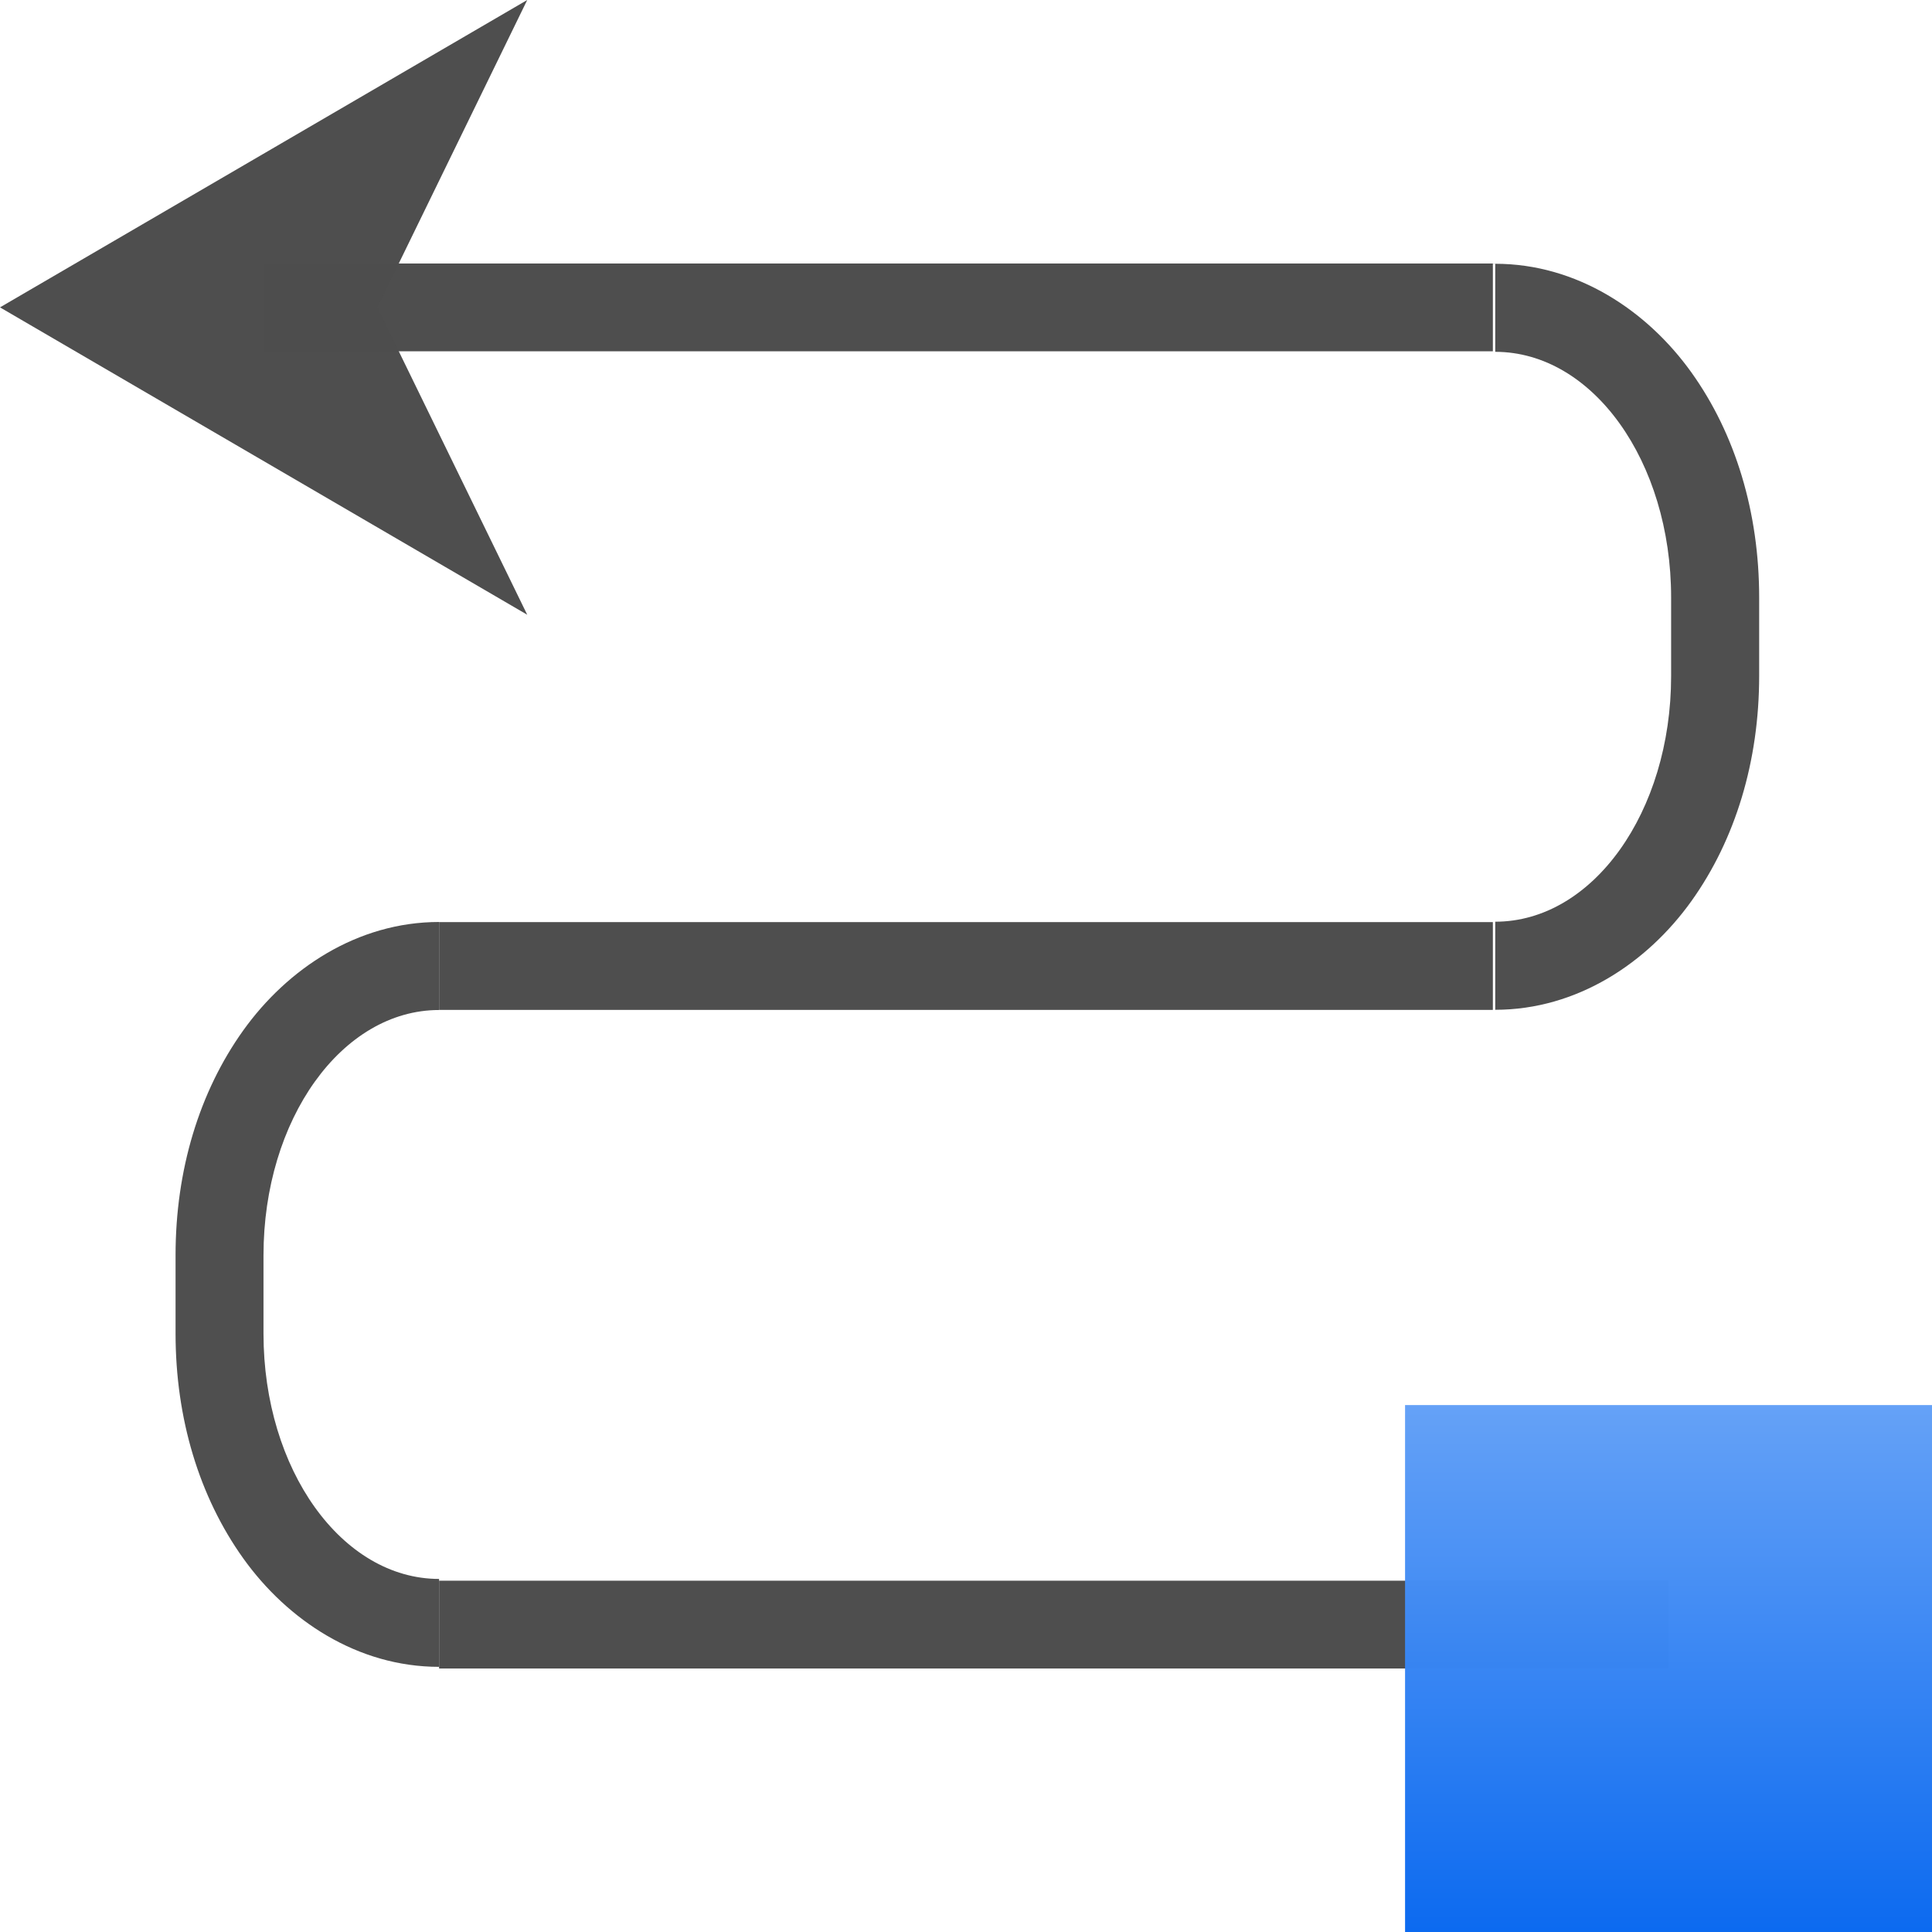 <?xml version="1.0" encoding="UTF-8" standalone="no"?>
<!-- Created with Inkscape (http://www.inkscape.org/) -->

<svg
   xmlns:dc="http://purl.org/dc/elements/1.1/"
   xmlns:cc="http://creativecommons.org/ns#"
   xmlns:rdf="http://www.w3.org/1999/02/22-rdf-syntax-ns#"
   xmlns:svg="http://www.w3.org/2000/svg"
   xmlns="http://www.w3.org/2000/svg"
   xmlns:xlink="http://www.w3.org/1999/xlink"
   xmlns:sodipodi="http://sodipodi.sourceforge.net/DTD/sodipodi-0.dtd"
   xmlns:inkscape="http://www.inkscape.org/namespaces/inkscape"
   width="128"
   height="128"
   viewBox="0 0 33.867 33.867"
   version="1.1"
   id="svg1022"
   inkscape:version="0.92.3 (unknown)"
   sodipodi:docname="lc_connectorcurvearrowstart.svg"
   inkscape:export-filename="/home/rizmut/Dokumen/Rizmut/Github/libreoffice-style-karasa-jaga/build/images_karasa_Jaga/cmd/lc_connectorcurvearrowstart.png"
   inkscape:export-xdpi="16.500002"
   inkscape:export-ydpi="16.500002">
  <defs
     id="defs1016">
    <linearGradient
       gradientTransform="translate(0,-2.0436626e-6)"
       inkscape:collect="always"
       xlink:href="#linearGradient6330"
       id="linearGradient44169"
       x1="-29.248"
       y1="-297"
       x2="-29.248"
       y2="-280.067"
       gradientUnits="userSpaceOnUse" />
    <linearGradient
       id="linearGradient6330">
      <stop
         id="stop6332"
         offset="0"
         style="stop-color:#0968ef;stop-opacity:1;" />
      <stop
         id="stop6334"
         offset="1"
         style="stop-color:#aecffc;stop-opacity:1;" />
    </linearGradient>
  </defs>
  <sodipodi:namedview
     id="base"
     pagecolor="#ffffff"
     bordercolor="#666666"
     borderopacity="1.0"
     inkscape:pageopacity="0.0"
     inkscape:pageshadow="2"
     inkscape:zoom="1.4"
     inkscape:cx="200.94341"
     inkscape:cy="-49.536339"
     inkscape:document-units="mm"
     inkscape:current-layer="layer1"
     showgrid="true"
     units="px"
     inkscape:window-width="1366"
     inkscape:window-height="706"
     inkscape:window-x="0"
     inkscape:window-y="0"
     inkscape:window-maximized="1"
     inkscape:snap-grids="false"
     inkscape:snap-smooth-nodes="false">
    <inkscape:grid
       type="xygrid"
       id="grid1570"
       spacingx="1.539"
       spacingy="1.539"
       empspacing="1" />
  </sodipodi:namedview>
  <g
     inkscape:label="Layer 1"
     inkscape:groupmode="layer"
     id="layer1"
     transform="translate(0,-263.133)">
    <rect
       style="opacity:0.99;fill:#4d4d4d;fill-opacity:1;stroke:none;stroke-width:1.097;stroke-linecap:square;stroke-linejoin:round;stroke-miterlimit:4;stroke-dasharray:none;stroke-dashoffset:0;stroke-opacity:1"
       id="rect858-7"
       width="21.551"
       height="1.539"
       x="7.697"
       y="290.842" />
    <path
       style="opacity:0.99;fill:#4d4d4d;fill-opacity:0.992;stroke:none;stroke-width:5.772;stroke-linecap:square;stroke-linejoin:round;stroke-miterlimit:4;stroke-dasharray:none;stroke-dashoffset:0;stroke-opacity:1"
       d="m 98.908,17.457 v 5.816 c 6.446,0 11.635,7.248 11.635,16.25 v 5.197 c 0,9.002 -5.188,16.25 -11.635,16.25 v 0.121 5.705 h 0.002 c 5.408,0 10.048,-3.1 12.971,-7.184 2.922,-4.084 4.486,-9.276 4.486,-14.896 v -5.195 c 0,-5.62 -1.563,-10.808 -4.486,-14.891 -2.923,-4.082 -7.564,-7.182 -12.971,-7.182 -78.177,-8.63e-4 -78.073,0.008 -0.002,0.008 z"
       transform="matrix(0.265,0,0,0.265,0,263.133)"
       id="rect21657"
       inkscape:connector-curvature="0"
       sodipodi:nodetypes="ccsscccssssccc" />
    <path
       style="opacity:0.99;fill:#4d4d4d;fill-opacity:1;stroke:none;stroke-width:1.136;stroke-linecap:square;stroke-linejoin:round;stroke-miterlimit:4;stroke-dasharray:none;stroke-dashoffset:0;stroke-opacity:1"
       d="m 7.697,279.297 v 1.539 H 26.169 v -1.539 z"
       id="rect858"
       inkscape:connector-curvature="0" />
    <rect
       y="267.752"
       x="4.618"
       height="1.539"
       width="21.551"
       id="rect18072"
       style="opacity:0.99;fill:#4d4d4d;fill-opacity:1;stroke:none;stroke-width:1.097;stroke-linecap:square;stroke-linejoin:round;stroke-miterlimit:4;stroke-dasharray:none;stroke-dashoffset:0;stroke-opacity:1" />
    <path
       sodipodi:nodetypes="ccsscccsssscccc"
       inkscape:connector-curvature="0"
       id="path21668"
       d="m 7.697,279.299 v 1.539 c -1.706,0 -3.078,1.918 -3.078,4.299 v 1.375 c 0,2.382 1.373,4.299 3.078,4.299 v 0.032 1.509 h -5.29e-4 c -1.431,0 -2.659,-0.82 -3.432,-1.901 -0.773,-1.081 -1.187,-2.454 -1.187,-3.941 v -1.375 c 0,-1.487 0.414,-2.86 1.187,-3.94 0.773,-1.08 2.001,-1.9 3.432,-1.9 l 5.29e-4,0.002 z"
       style="opacity:0.99;fill:#4d4d4d;fill-opacity:0.992;stroke:none;stroke-width:1.527;stroke-linecap:square;stroke-linejoin:round;stroke-miterlimit:4;stroke-dasharray:none;stroke-dashoffset:0;stroke-opacity:1" />
    <path
       style="fill:#4d4d4d;fill-opacity:0.992;fill-rule:evenodd;stroke:none;stroke-width:0.331px;stroke-linecap:butt;stroke-linejoin:miter;stroke-opacity:1"
       d="m 0,268.521 9.242,-5.388 -2.627,5.388 2.627,5.388 z"
       id="path860"
       inkscape:connector-curvature="0"
       sodipodi:nodetypes="ccccc" />
    <rect
       style="opacity:0.99;fill:url(#linearGradient44169);fill-opacity:1;stroke:none;stroke-width:1.361;stroke-linecap:square;stroke-linejoin:round;stroke-miterlimit:4;stroke-dasharray:none;stroke-dashoffset:0;stroke-opacity:1"
       id="rect6266"
       width="9.237"
       height="9.237"
       x="-33.867"
       y="-297"
       transform="scale(-1)" />
  </g>
</svg>
